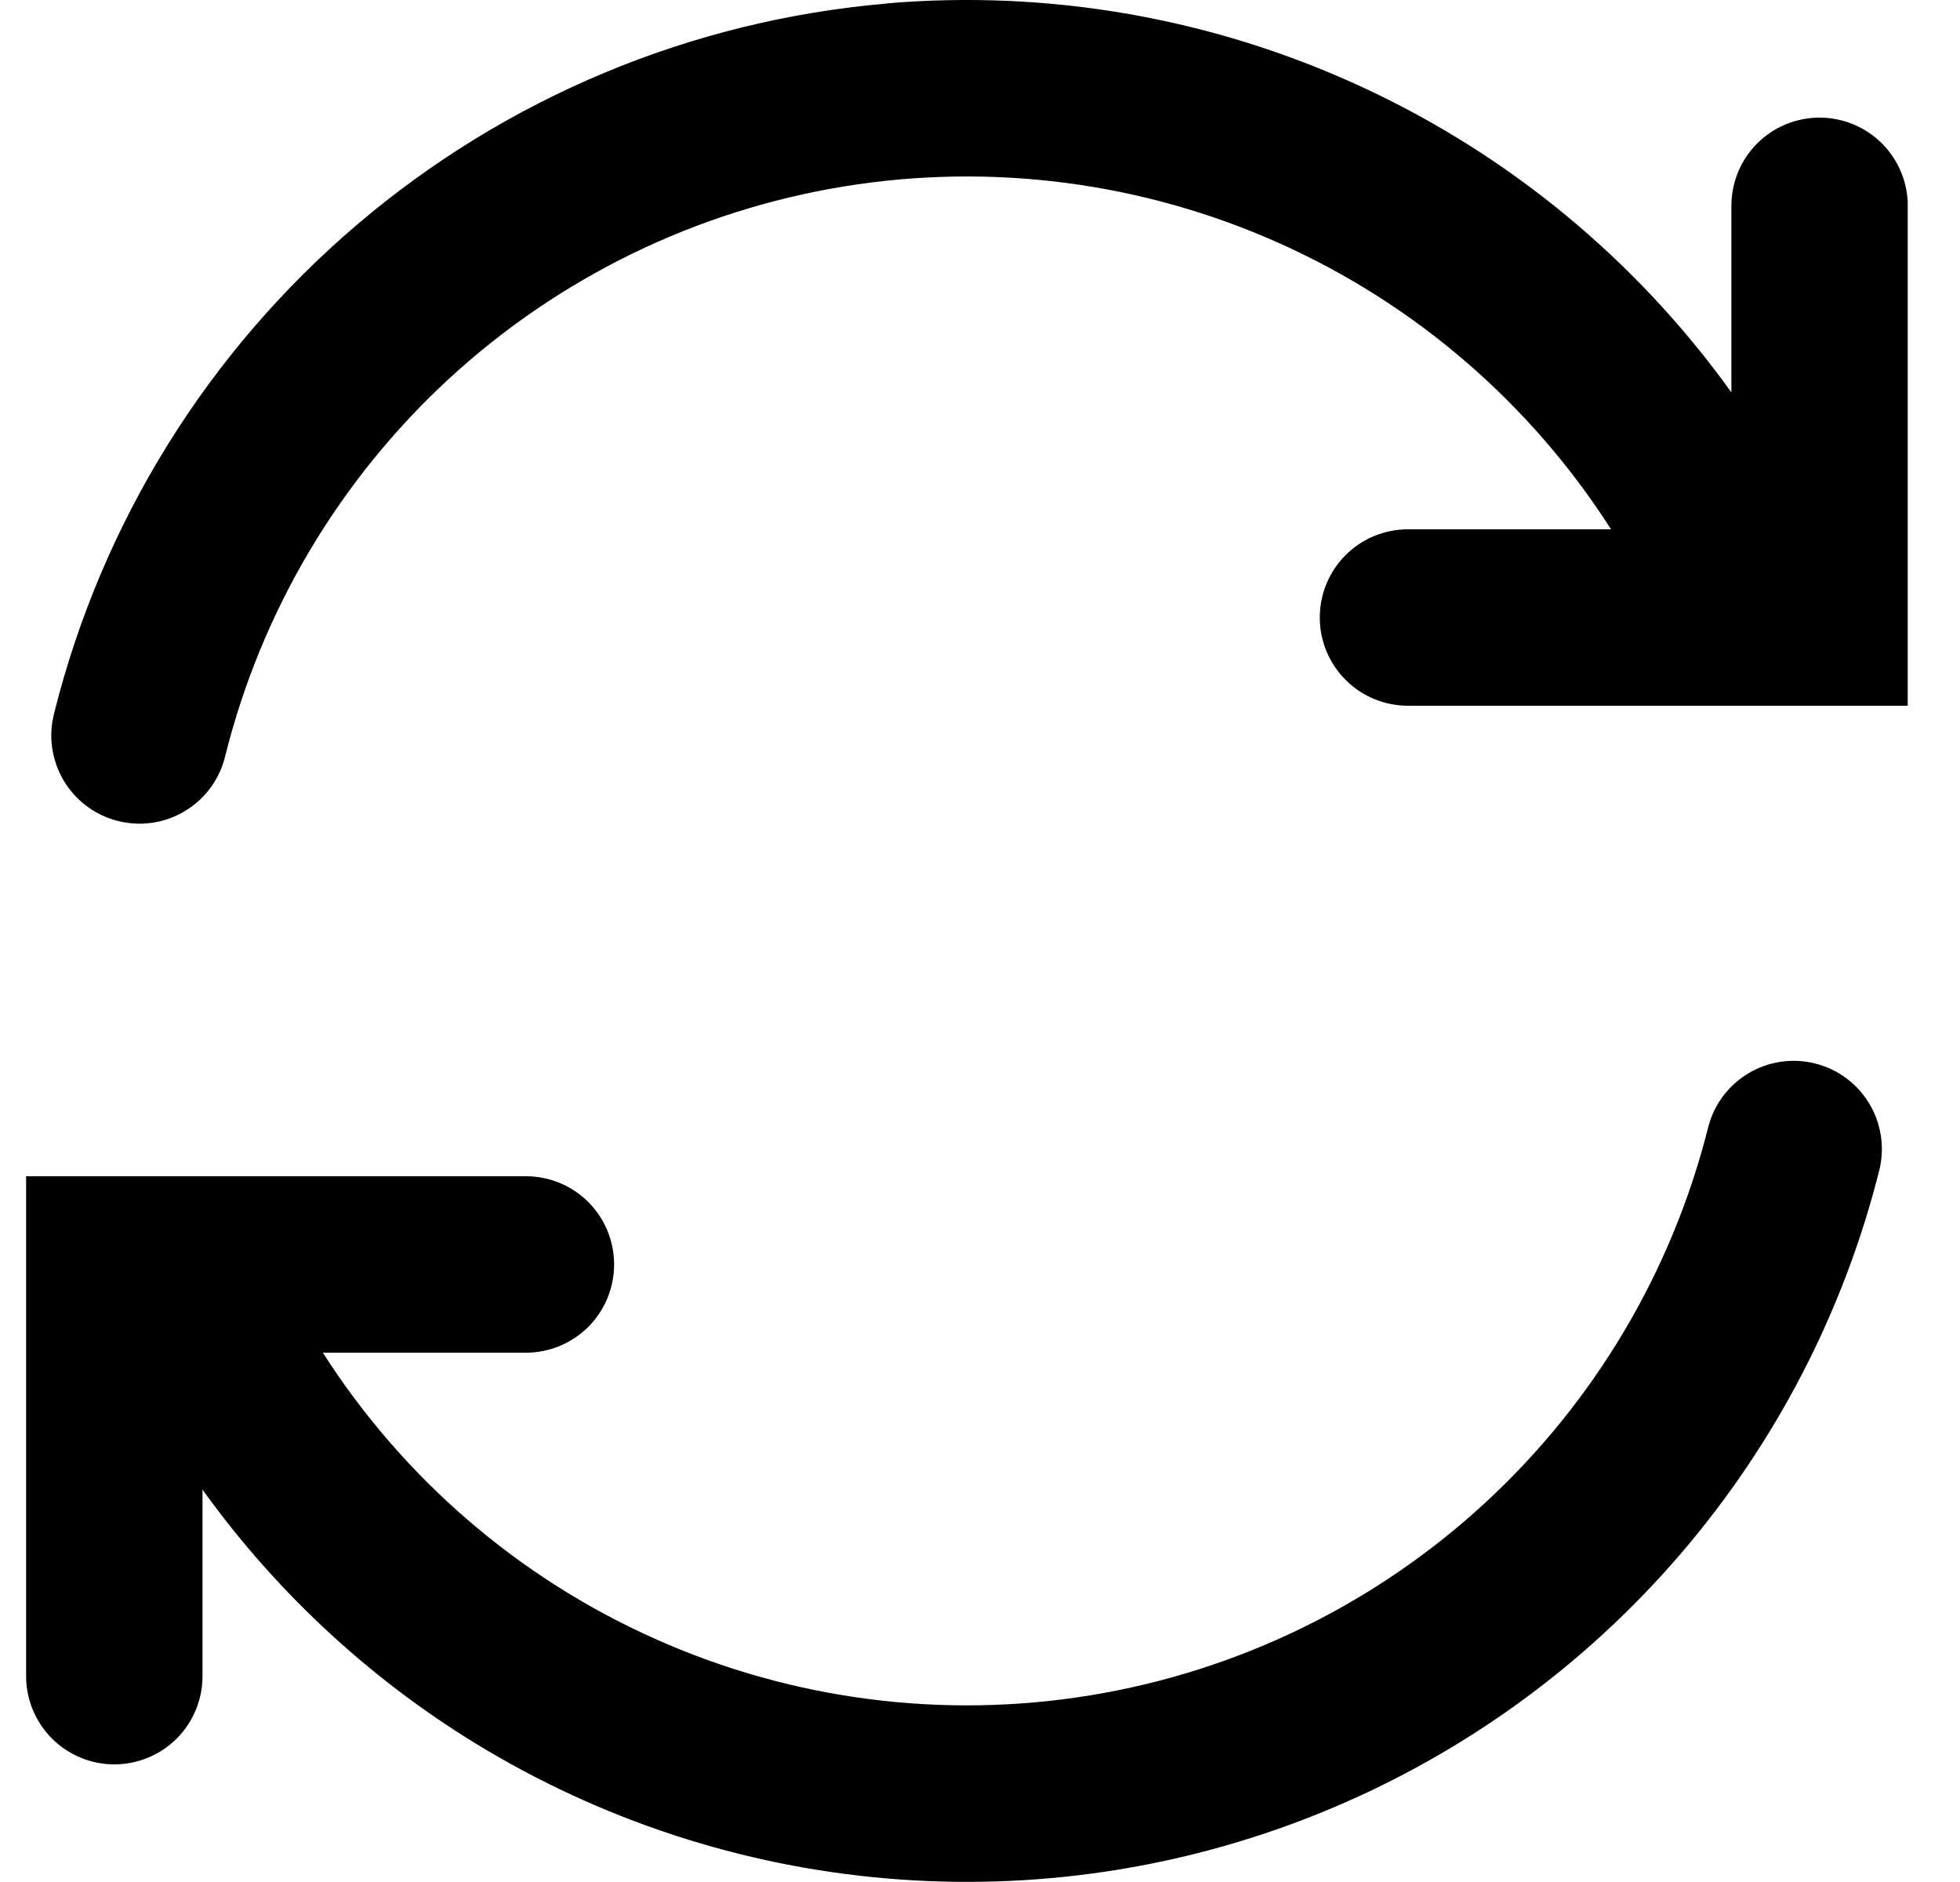 <svg width="25" height="24" viewBox="0 0 25 24" fill="none" xmlns="http://www.w3.org/2000/svg">
<g clip-path="url(#clip0_4_212)">
<path fill-rule="evenodd" clip-rule="evenodd" d="M11.313 0.043C13.385 -0.133 15.466 0.231 17.354 1.101C19.242 1.97 20.872 3.315 22.084 5.004V2.625C22.084 2.327 22.202 2.04 22.413 1.829C22.624 1.618 22.91 1.5 23.209 1.5C23.507 1.5 23.793 1.618 24.004 1.829C24.215 2.04 24.334 2.327 24.334 2.625V9H17.959C17.66 9 17.374 8.881 17.163 8.67C16.952 8.459 16.834 8.173 16.834 7.875C16.834 7.577 16.952 7.29 17.163 7.079C17.374 6.868 17.66 6.75 17.959 6.75H20.549C19.523 5.145 18.05 3.875 16.31 3.098C14.571 2.321 12.642 2.071 10.762 2.378C8.882 2.685 7.133 3.536 5.731 4.826C4.33 6.116 3.336 7.788 2.874 9.636C2.84 9.781 2.778 9.918 2.69 10.039C2.603 10.16 2.492 10.262 2.365 10.339C2.238 10.417 2.096 10.469 1.949 10.491C1.801 10.514 1.651 10.506 1.506 10.47C1.362 10.434 1.226 10.37 1.106 10.28C0.987 10.191 0.886 10.079 0.81 9.95C0.735 9.822 0.685 9.68 0.665 9.532C0.644 9.384 0.654 9.234 0.692 9.09C1.299 6.664 2.649 4.487 4.553 2.866C6.457 1.244 8.82 0.258 11.312 0.045L11.313 0.043ZM6.213 22.322C7.821 23.274 9.63 23.839 11.495 23.969C13.359 24.1 15.229 23.793 16.953 23.073C18.679 22.353 20.212 21.24 21.43 19.823C22.649 18.406 23.52 16.723 23.974 14.91C24.041 14.622 23.993 14.319 23.839 14.067C23.685 13.815 23.438 13.633 23.151 13.562C22.865 13.49 22.561 13.534 22.307 13.684C22.052 13.834 21.867 14.078 21.791 14.364C21.329 16.212 20.335 17.884 18.934 19.173C17.532 20.463 15.784 21.313 13.904 21.62C12.024 21.927 10.096 21.677 8.357 20.9C6.617 20.124 5.144 18.855 4.118 17.25H6.708C7.007 17.25 7.293 17.131 7.504 16.921C7.715 16.709 7.833 16.423 7.833 16.125C7.833 15.827 7.715 15.54 7.504 15.329C7.293 15.118 7.007 15 6.708 15H0.333V21.375C0.333 21.673 0.452 21.959 0.663 22.171C0.874 22.381 1.16 22.5 1.458 22.5C1.757 22.5 2.043 22.381 2.254 22.171C2.465 21.959 2.583 21.673 2.583 21.375V18.996C3.551 20.343 4.787 21.476 6.213 22.322Z" fill="black"/>
</g>
<defs>
<clipPath id="clip0_4_212">
<rect width="24" height="24" fill="white" transform="translate(0.333)"/>
</clipPath>
</defs>
</svg>
